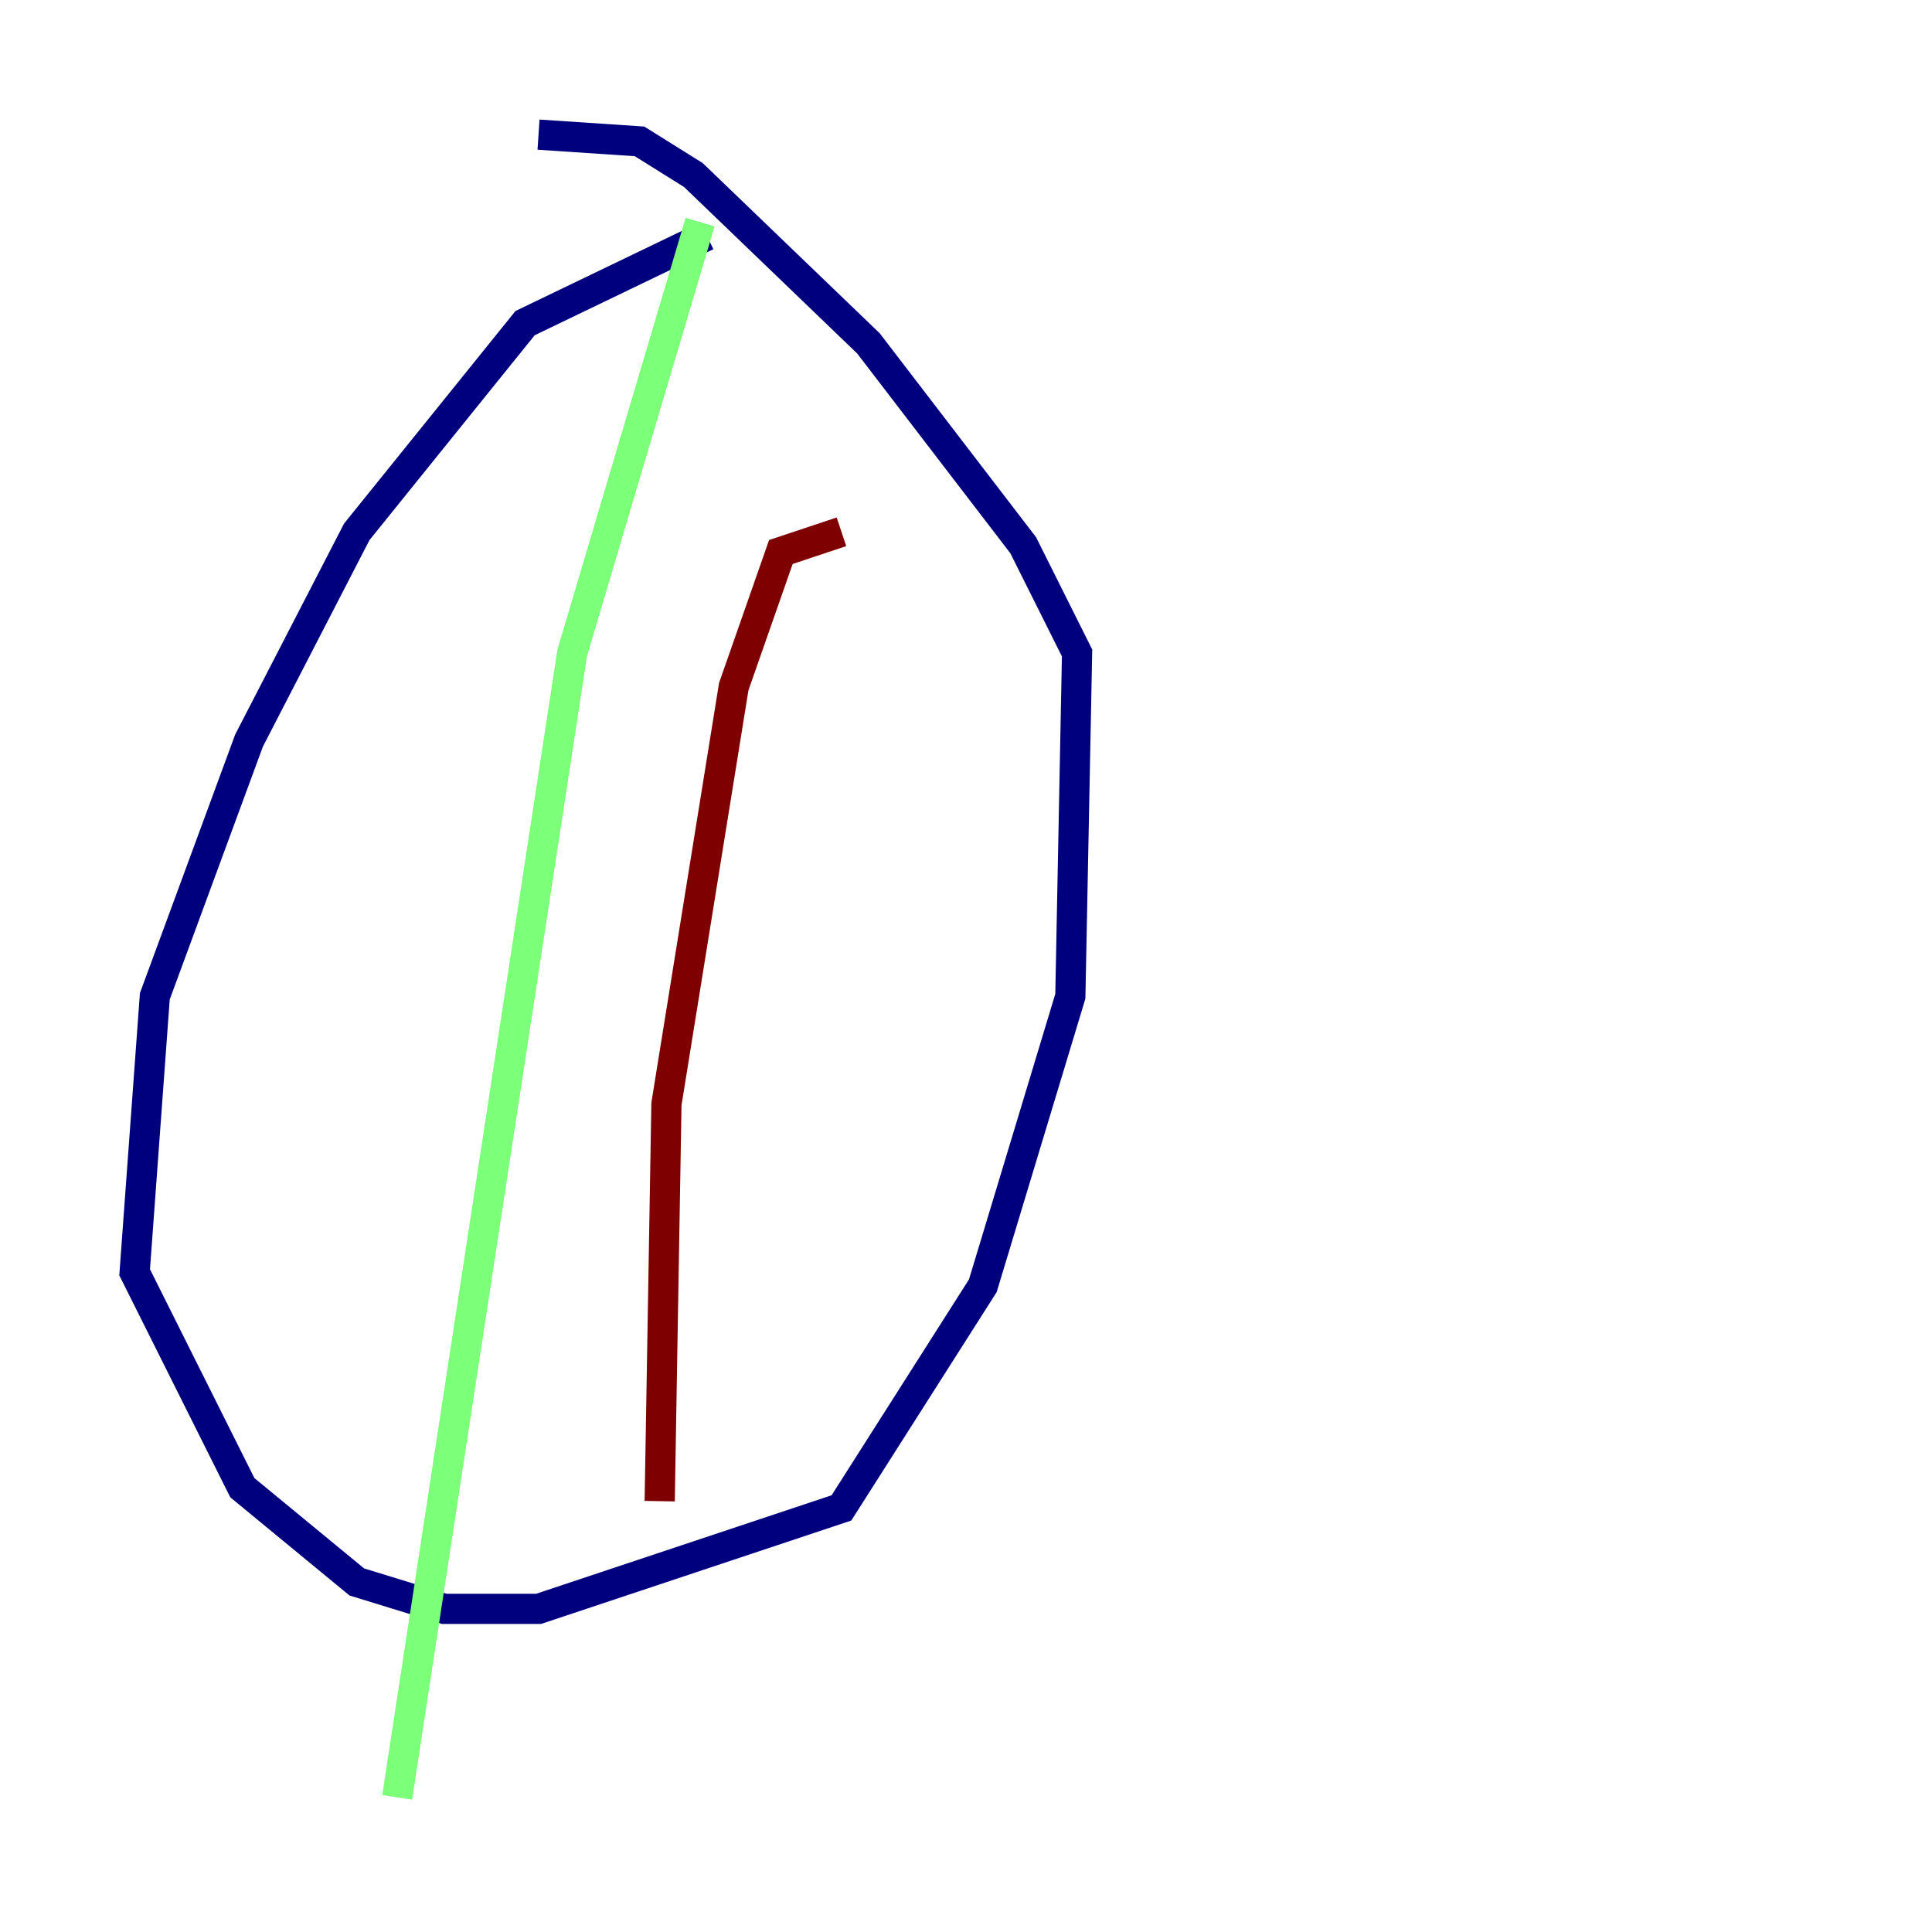 <?xml version="1.0" encoding="utf-8" ?>
<svg baseProfile="tiny" height="128" version="1.2" viewBox="0,0,128,128" width="128" xmlns="http://www.w3.org/2000/svg" xmlns:ev="http://www.w3.org/2001/xml-events" xmlns:xlink="http://www.w3.org/1999/xlink"><defs /><polyline fill="none" points="46.829,15.61 34.788,21.408 23.638,35.233 16.502,49.059 10.258,66.007 8.92,84.293 16.056,98.564 23.638,104.808 29.436,106.592 35.679,106.592 55.749,99.902 65.115,85.185 70.913,66.007 71.359,43.261 67.791,36.125 57.533,22.746 45.937,11.596 42.369,9.366 35.679,8.92" stroke="#00007f" stroke-width="2" /><polyline fill="none" points="46.383,14.718 37.909,43.261 26.314,119.08" stroke="#7cff79" stroke-width="2" /><polyline fill="none" points="55.749,35.233 51.735,36.571 48.613,45.491 44.153,73.143 43.707,99.456" stroke="#7f0000" stroke-width="2" /></svg>